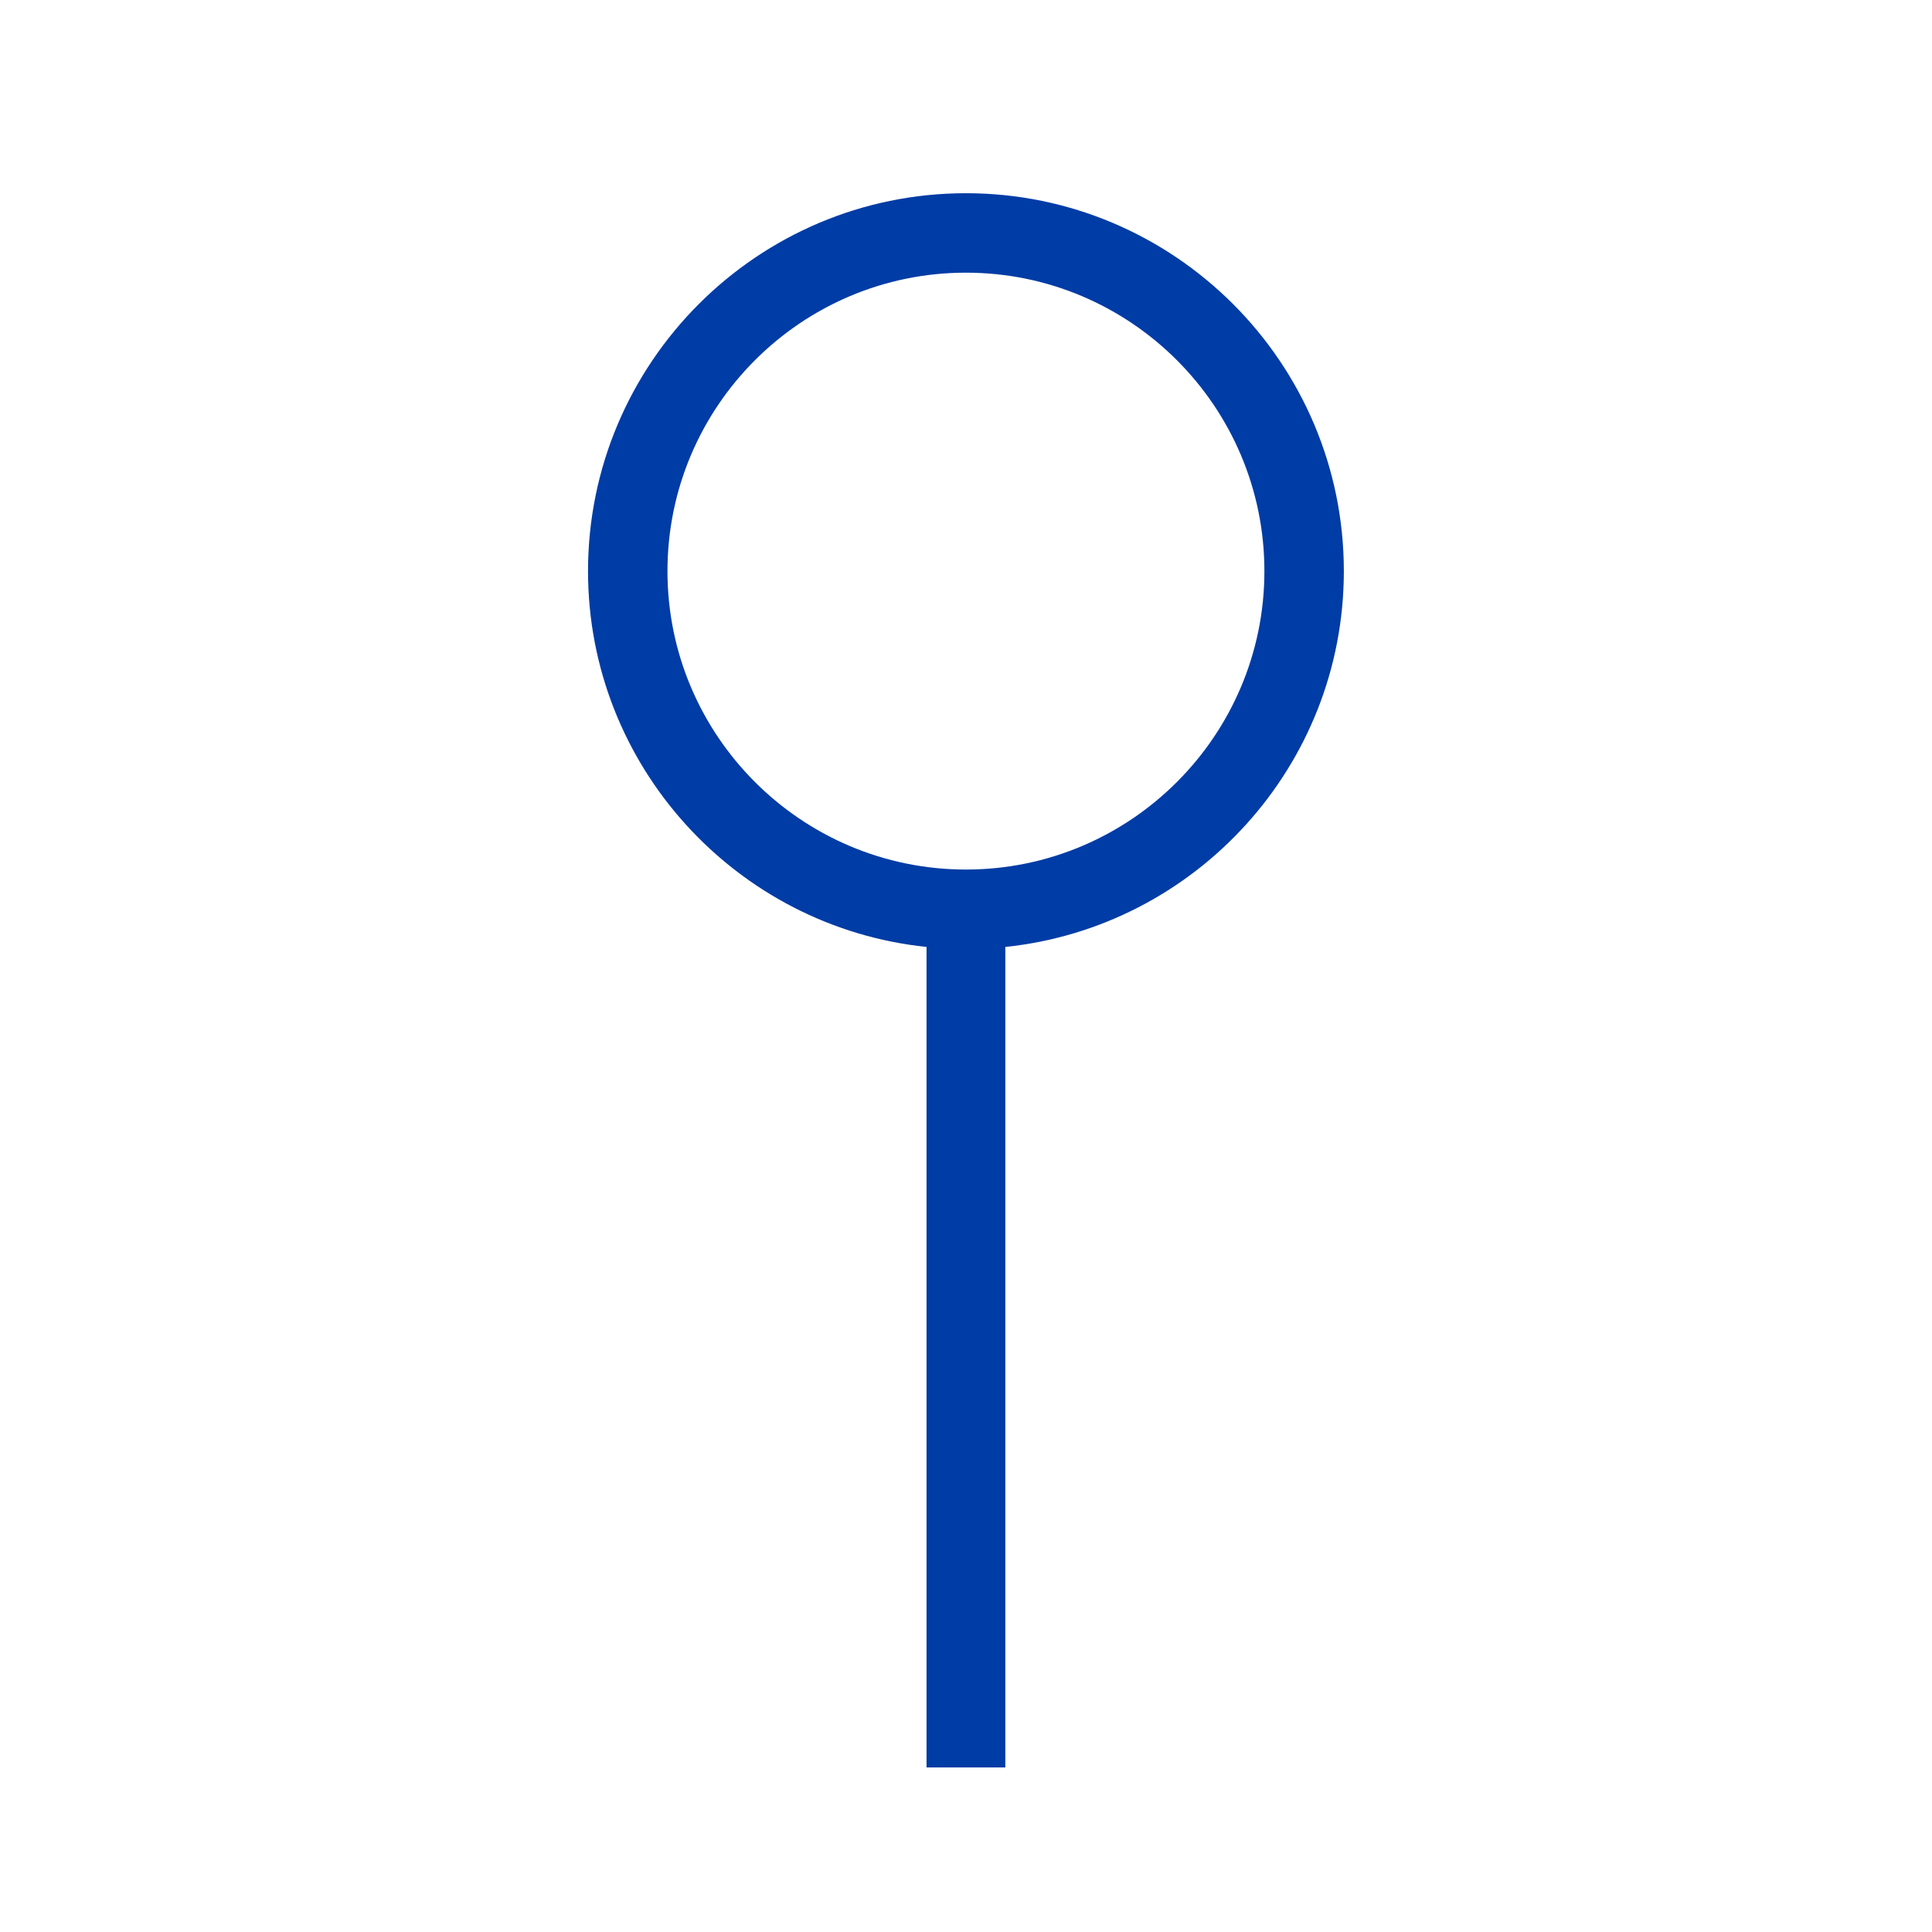 <svg xmlns="http://www.w3.org/2000/svg" xmlns:xlink="http://www.w3.org/1999/xlink" width="1080" zoomAndPan="magnify" viewBox="0 0 810 810" height="1080" preserveAspectRatio="xMidYMid meet" version="1.0"><defs><clipPath id="636460083e"><path d="M 246.531 81 L 563.781 81 L 563.781 741 L 246.531 741 Z M 246.531 81 " clip-rule="nonzero"/></clipPath></defs><rect x="-81" width="972" fill="" y="-81" height="972" fill-opacity="0"/><rect x="-81" width="972" fill="" y="-81" height="972" fill-opacity="0"/><g clip-path="url(#636460083e)"><path fill="#003ca5" d="M 404.973 81.008 C 317.602 81.008 246.531 152.078 246.531 239.449 C 246.531 321.23 308.82 388.734 388.461 397.012 L 388.461 741.379 L 421.484 741.379 L 421.484 397.012 C 501.125 388.734 563.414 321.23 563.414 239.449 C 563.414 152.078 492.344 81.008 404.973 81.008 Z M 404.973 364.559 C 335.969 364.559 279.84 308.43 279.84 239.449 C 279.84 170.449 335.969 114.32 404.973 114.32 C 473.973 114.32 530.105 170.449 530.105 239.449 C 530.105 308.43 473.973 364.559 404.973 364.559 Z M 404.973 364.559 " fill-opacity="1" fill-rule="nonzero"/></g></svg>